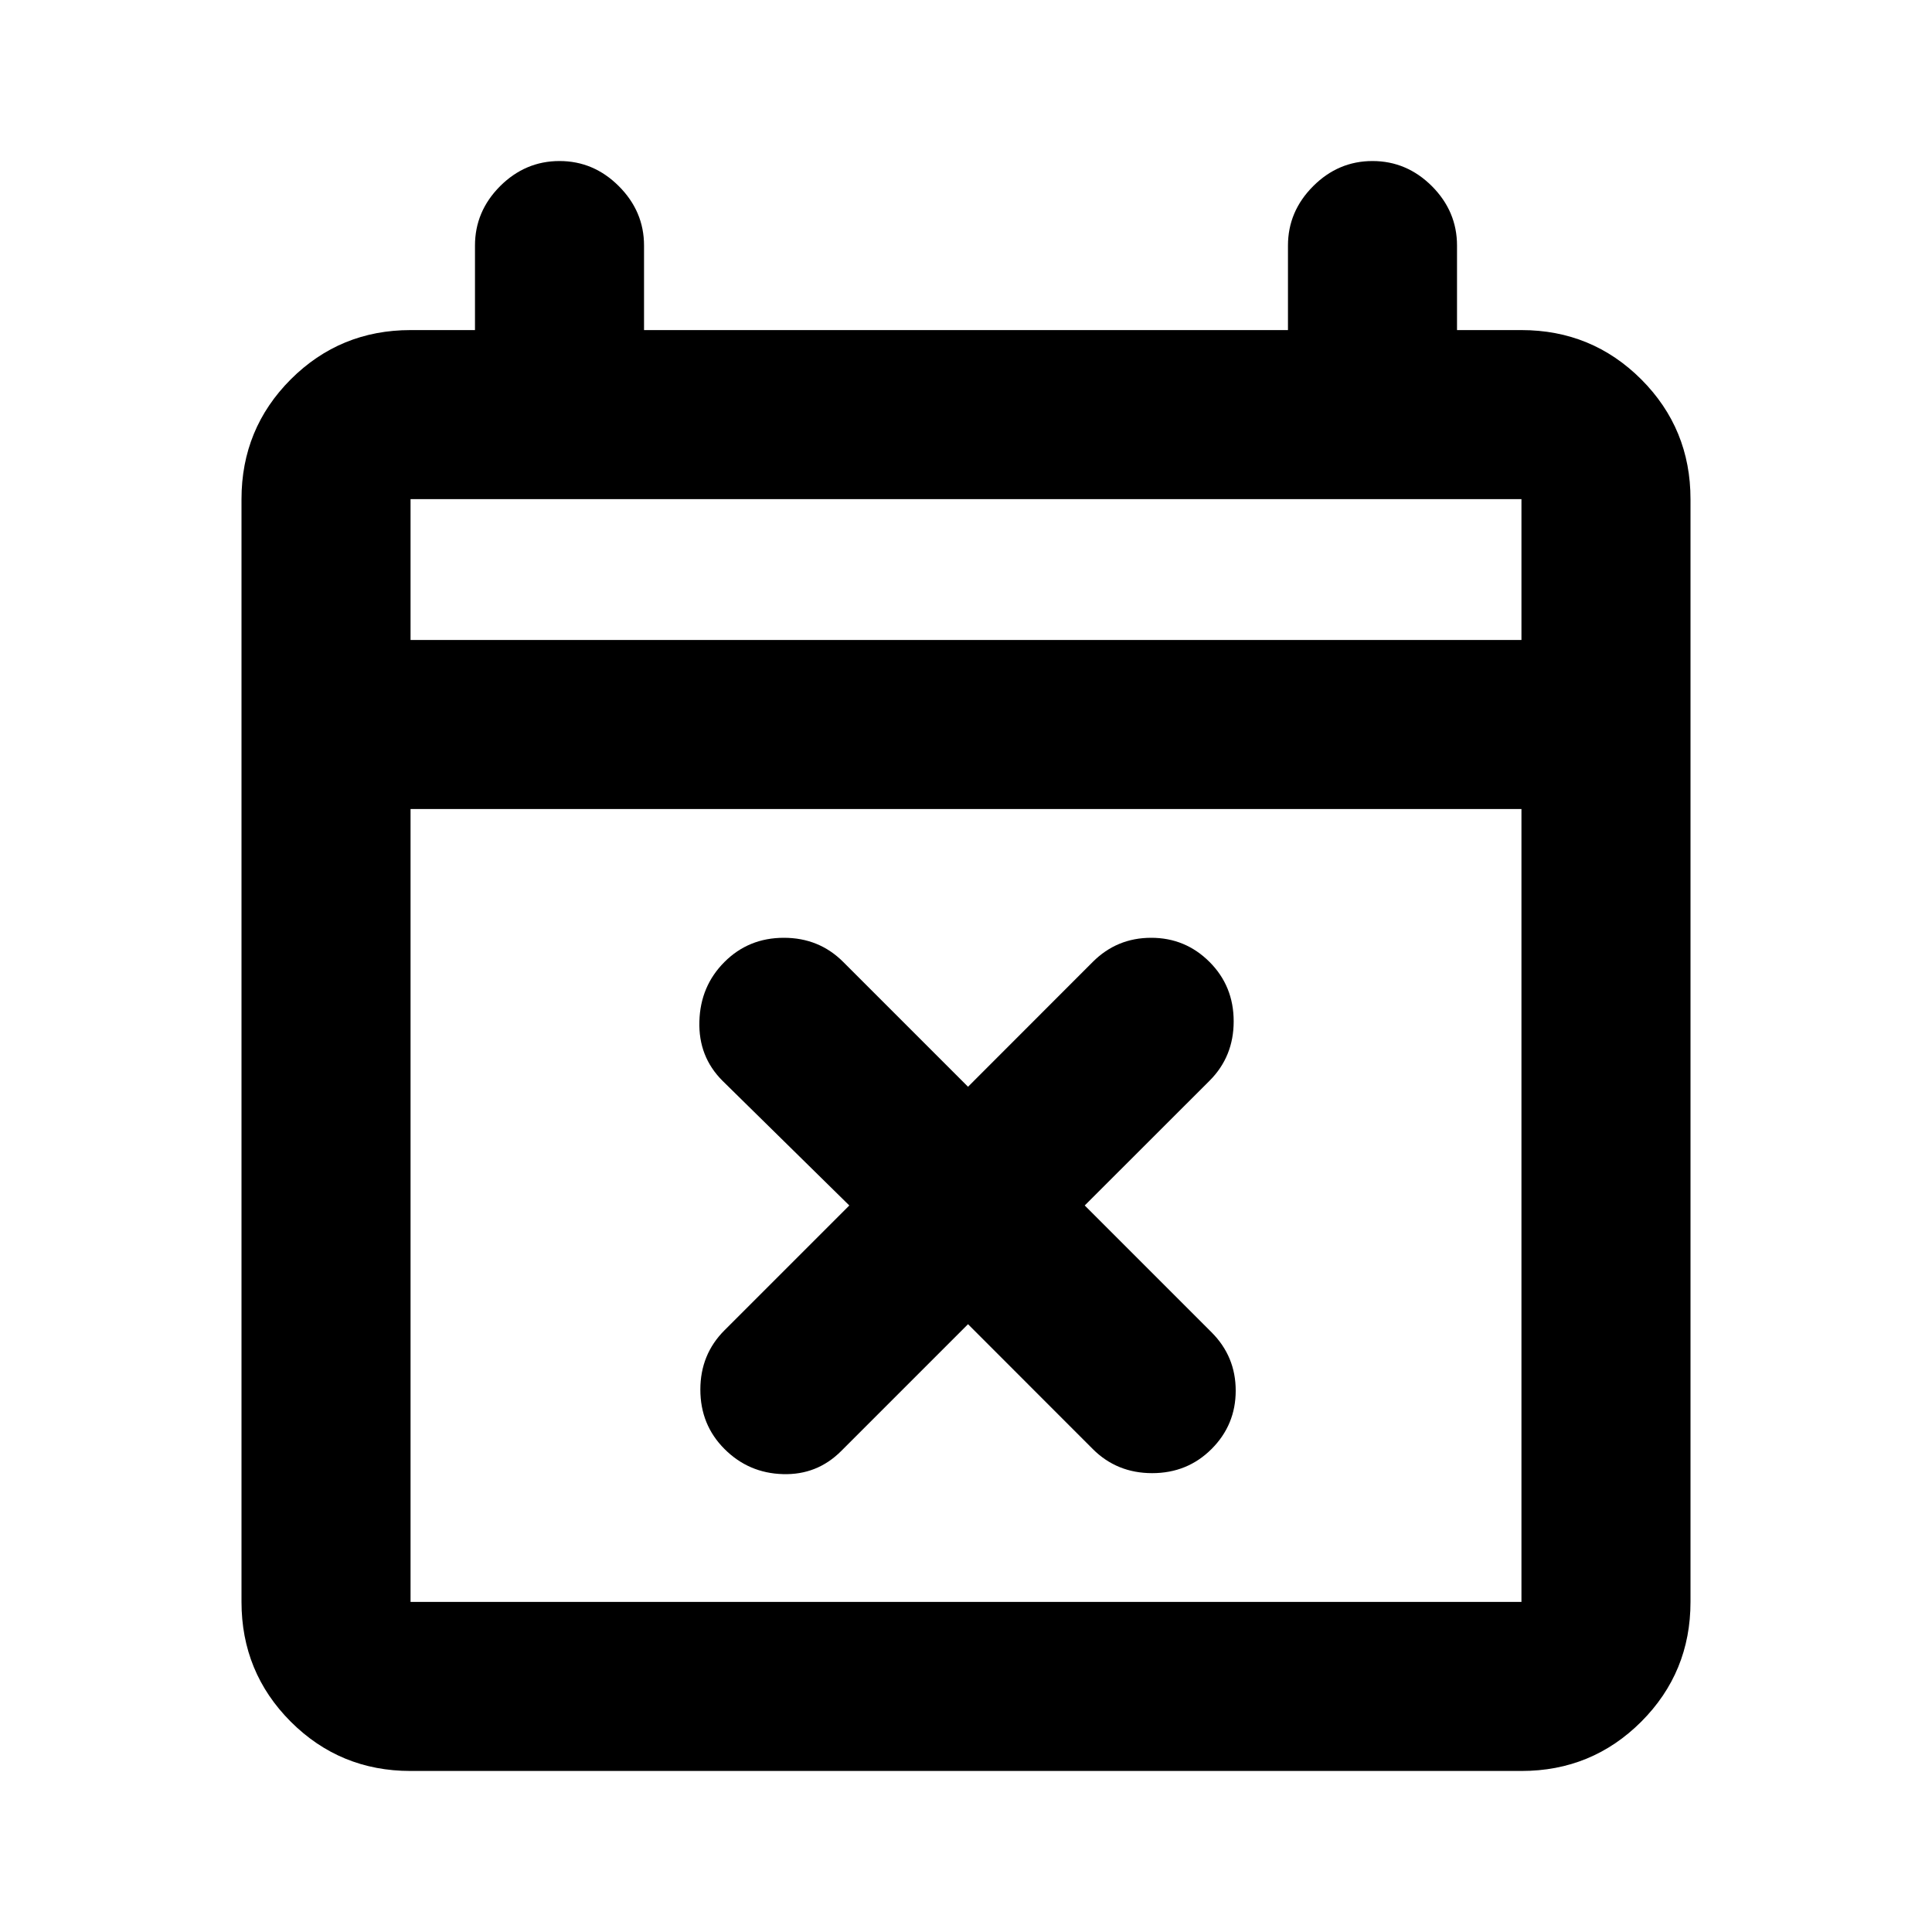 <svg xmlns="http://www.w3.org/2000/svg" height="20" width="20"><path d="M10.021 13.708 8.708 15.021Q8.458 15.271 8.104 15.26Q7.75 15.25 7.5 15Q7.25 14.75 7.25 14.385Q7.25 14.021 7.5 13.771L8.792 12.479L7.479 11.188Q7.229 10.938 7.24 10.573Q7.25 10.208 7.5 9.958Q7.75 9.708 8.115 9.708Q8.479 9.708 8.729 9.958L10.021 11.25L11.312 9.958Q11.562 9.708 11.917 9.708Q12.271 9.708 12.521 9.958Q12.771 10.208 12.771 10.573Q12.771 10.938 12.521 11.188L11.229 12.479L12.542 13.792Q12.792 14.042 12.792 14.396Q12.792 14.75 12.542 15Q12.292 15.25 11.927 15.25Q11.562 15.25 11.312 15ZM4.25 18.333Q3.521 18.333 3.01 17.823Q2.5 17.312 2.5 16.583V5.167Q2.5 4.438 3.01 3.927Q3.521 3.417 4.25 3.417H4.917V2.542Q4.917 2.188 5.177 1.927Q5.438 1.667 5.792 1.667Q6.146 1.667 6.406 1.927Q6.667 2.188 6.667 2.542V3.417H13.333V2.542Q13.333 2.188 13.594 1.927Q13.854 1.667 14.208 1.667Q14.562 1.667 14.823 1.927Q15.083 2.188 15.083 2.542V3.417H15.75Q16.479 3.417 16.99 3.927Q17.5 4.438 17.5 5.167V16.583Q17.5 17.312 16.99 17.823Q16.479 18.333 15.75 18.333ZM4.25 16.583H15.75Q15.75 16.583 15.75 16.583Q15.75 16.583 15.75 16.583V8.375H4.25V16.583Q4.25 16.583 4.25 16.583Q4.25 16.583 4.25 16.583ZM4.25 6.625H15.75V5.167Q15.75 5.167 15.75 5.167Q15.75 5.167 15.75 5.167H4.25Q4.25 5.167 4.25 5.167Q4.25 5.167 4.25 5.167ZM4.25 6.625V5.167Q4.25 5.167 4.25 5.167Q4.25 5.167 4.25 5.167Q4.25 5.167 4.25 5.167Q4.25 5.167 4.25 5.167V6.625Z"/></svg>